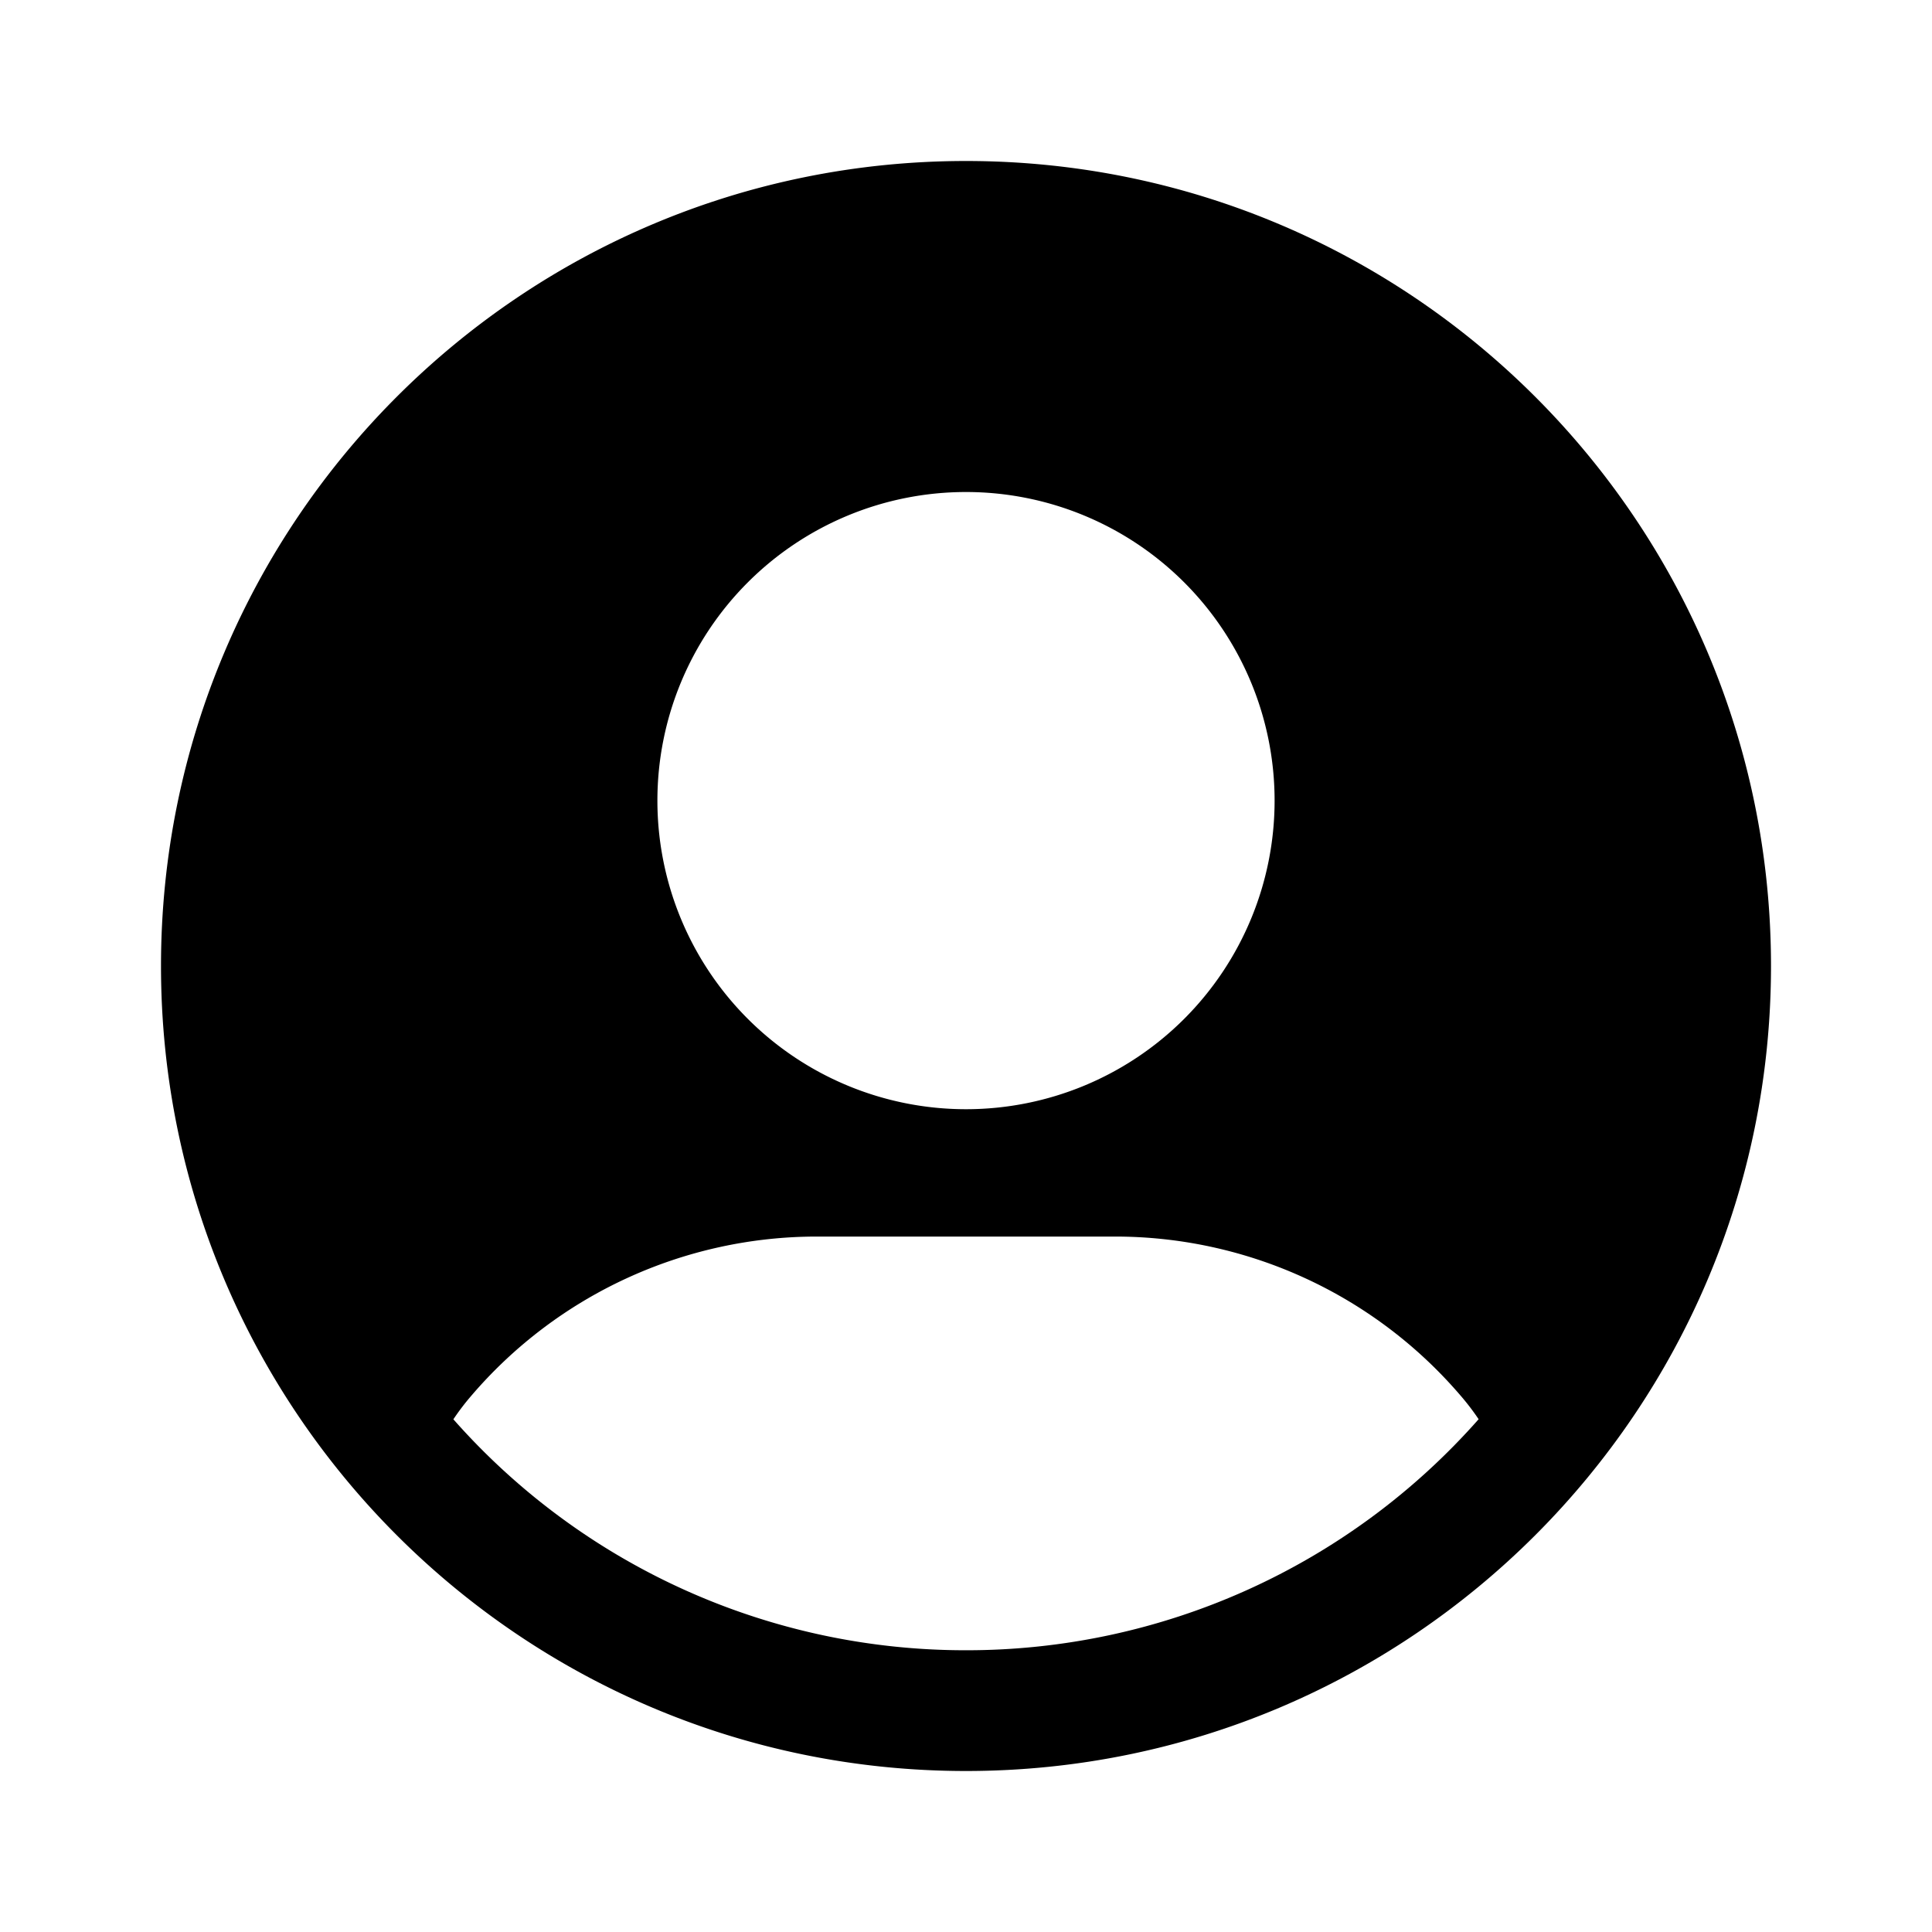 <svg xmlns="http://www.w3.org/2000/svg" width="24" height="24" fill="none" class="persona-icon" viewBox="0 0 24 24"><path fill="currentColor" fill-rule="evenodd" d="M2 12C2 6.477 6.477 2 12 2s10 4.477 10 10-4.477 10-10 10S2 17.523 2 12m16.368 5.63a3 3 0 0 0-.218-.286 5.65 5.65 0 0 0-4.3-1.983h-3.7a5.65 5.65 0 0 0-4.3 1.983 3 3 0 0 0-.218.287A8.48 8.48 0 0 0 12 20.5a8.48 8.48 0 0 0 6.368-2.87M12 6.112a3.833 3.833 0 1 0 0 7.667 3.833 3.833 0 0 0 0-7.667" clip-rule="evenodd"/></svg>